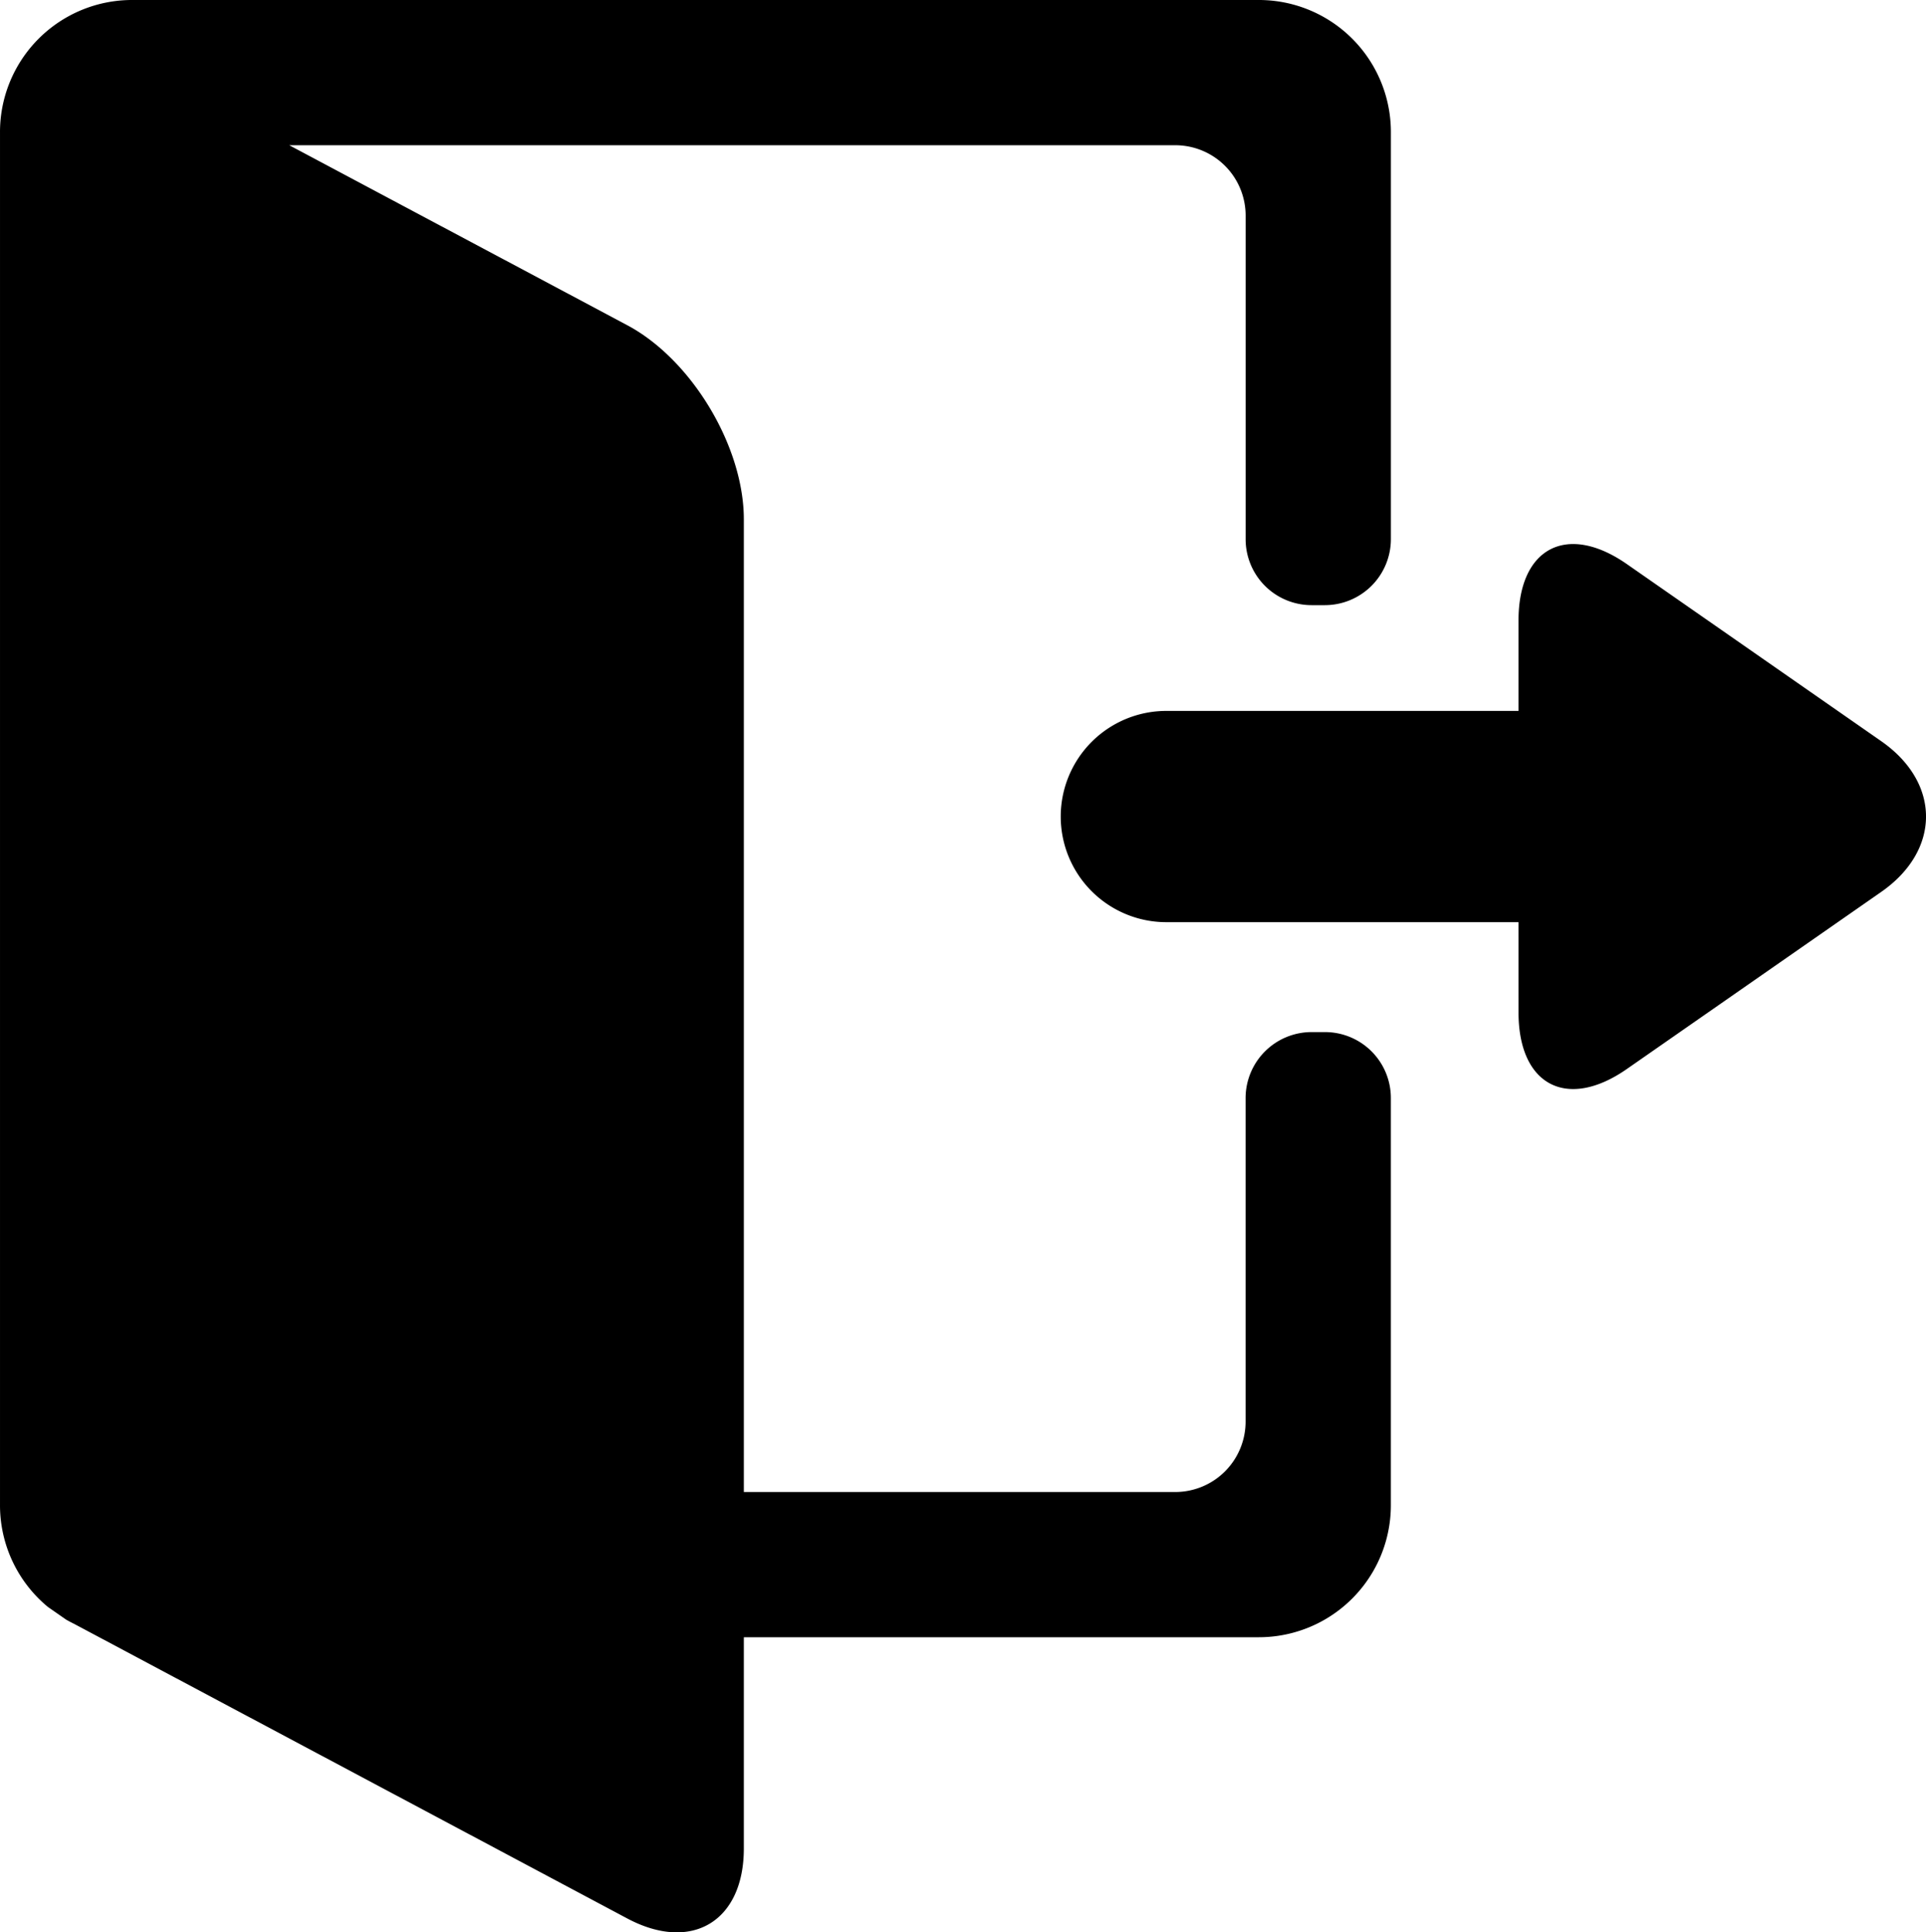 <svg xmlns="http://www.w3.org/2000/svg" width="558.111" height="559.998" viewBox="0 0 558.111 559.998">
  <g id="noun-exit-1472515" transform="translate(-70.953 -0.001)">
    <path id="Caminho_1172" data-name="Caminho 1172" d="M154.77,42.09l97.949,52.16c18.656,9.938,33.781,35.129,33.781,56.266v281.87h125a20.406,20.406,0,0,0,20.4-20.4V318.25A19.145,19.145,0,0,1,451.039,299.1h3.816a19.1,19.1,0,0,1,19.137,19.137V436.2a38.264,38.264,0,0,1-38.258,38.277H286.5v61.207c0,21.141-15.117,30.227-33.785,20.289L92.429,470.6q-1.189-.58-2.324-1.234l-5.25-3.652a38.2,38.2,0,0,1-13.9-29.52V38.278A38.264,38.264,0,0,1,109.211,0h326.53A38.265,38.265,0,0,1,474,38.278v117.96a19.142,19.142,0,0,1-19.137,19.137h-3.816a19.111,19.111,0,0,1-19.137-19.152V62.489a20.4,20.4,0,0,0-20.4-20.4ZM510.98,267.25H408.94a30.611,30.611,0,0,1,0-61.222H510.98V179.876c0-21.129,14.059-28.469,31.4-16.4l73.684,51.3c17.34,12.074,17.34,31.648,0,43.723l-73.684,51.3c-17.336,12.074-31.395,4.723-31.395-16.4Z"/>
  </g>
</svg>
